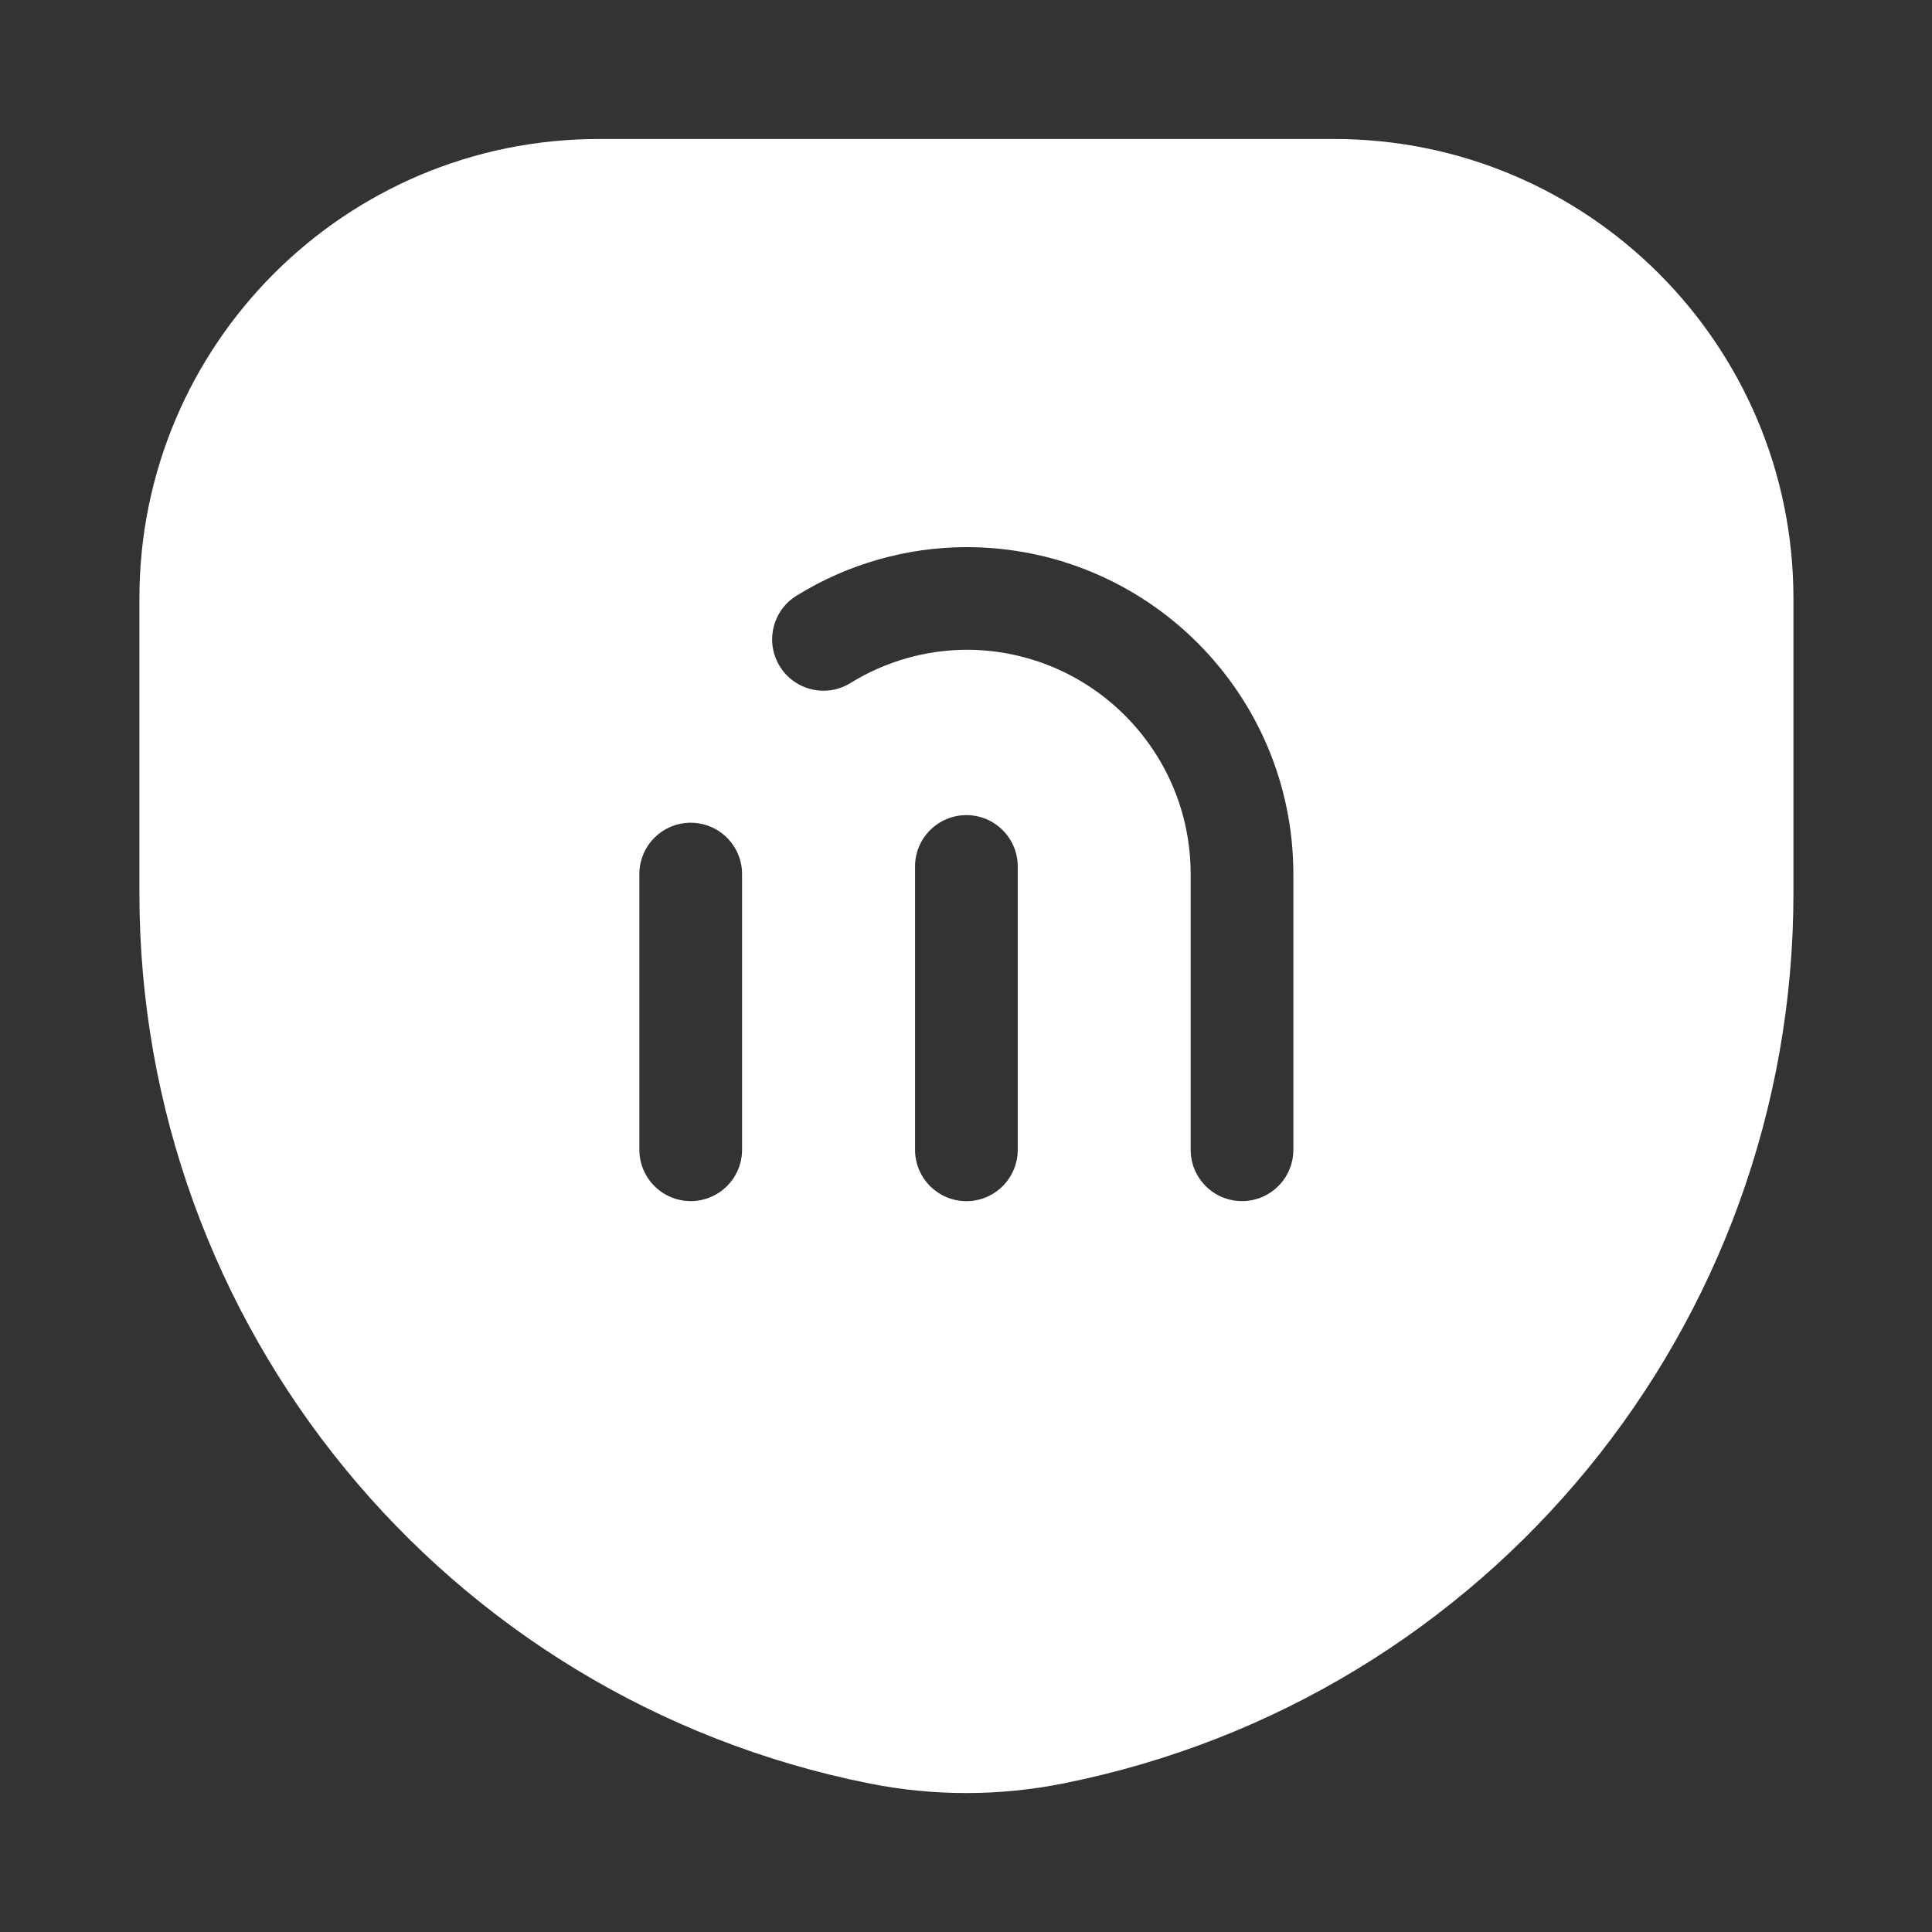 <svg width="32" height="32" viewBox="0 0 32 32" fill="none" xmlns="http://www.w3.org/2000/svg">
<rect x="0" y="0" width="32" height="32" fill="#333333" stroke="none"/>
<path fill-rule="evenodd" clip-rule="evenodd" d="M2.309 14.796C2.309 21.963 7.367 28.133 14.395 29.539C15.459 29.752 16.555 29.752 17.619 29.538H17.619C24.647 28.133 29.705 21.962 29.705 14.796V9.912C29.705 5.709 26.298 2.302 22.095 2.302H9.919C5.716 2.302 2.309 5.709 2.309 9.912V14.796ZM16.002 9.062L16.005 9.062C18.997 9.062 21.422 11.487 21.422 14.478V19.044C21.422 19.514 21.041 19.894 20.572 19.894C20.102 19.894 19.721 19.514 19.721 19.044V14.478C19.721 12.426 18.058 10.763 16.007 10.762C15.329 10.765 14.664 10.956 14.087 11.313C13.688 11.56 13.164 11.437 12.917 11.038C12.669 10.639 12.793 10.114 13.192 9.867C14.036 9.344 15.009 9.065 16.002 9.062ZM16.857 14.351C16.857 13.882 16.476 13.501 16.007 13.501C15.537 13.501 15.156 13.882 15.156 14.351V19.044C15.156 19.514 15.537 19.895 16.007 19.895C16.476 19.895 16.857 19.514 16.857 19.044V14.351ZM12.291 14.477C12.291 14.008 11.91 13.627 11.44 13.627C10.971 13.627 10.59 14.008 10.59 14.477V19.043C10.59 19.513 10.971 19.894 11.44 19.894C11.91 19.894 12.291 19.513 12.291 19.043V14.477Z" fill="white"/>
</svg>
